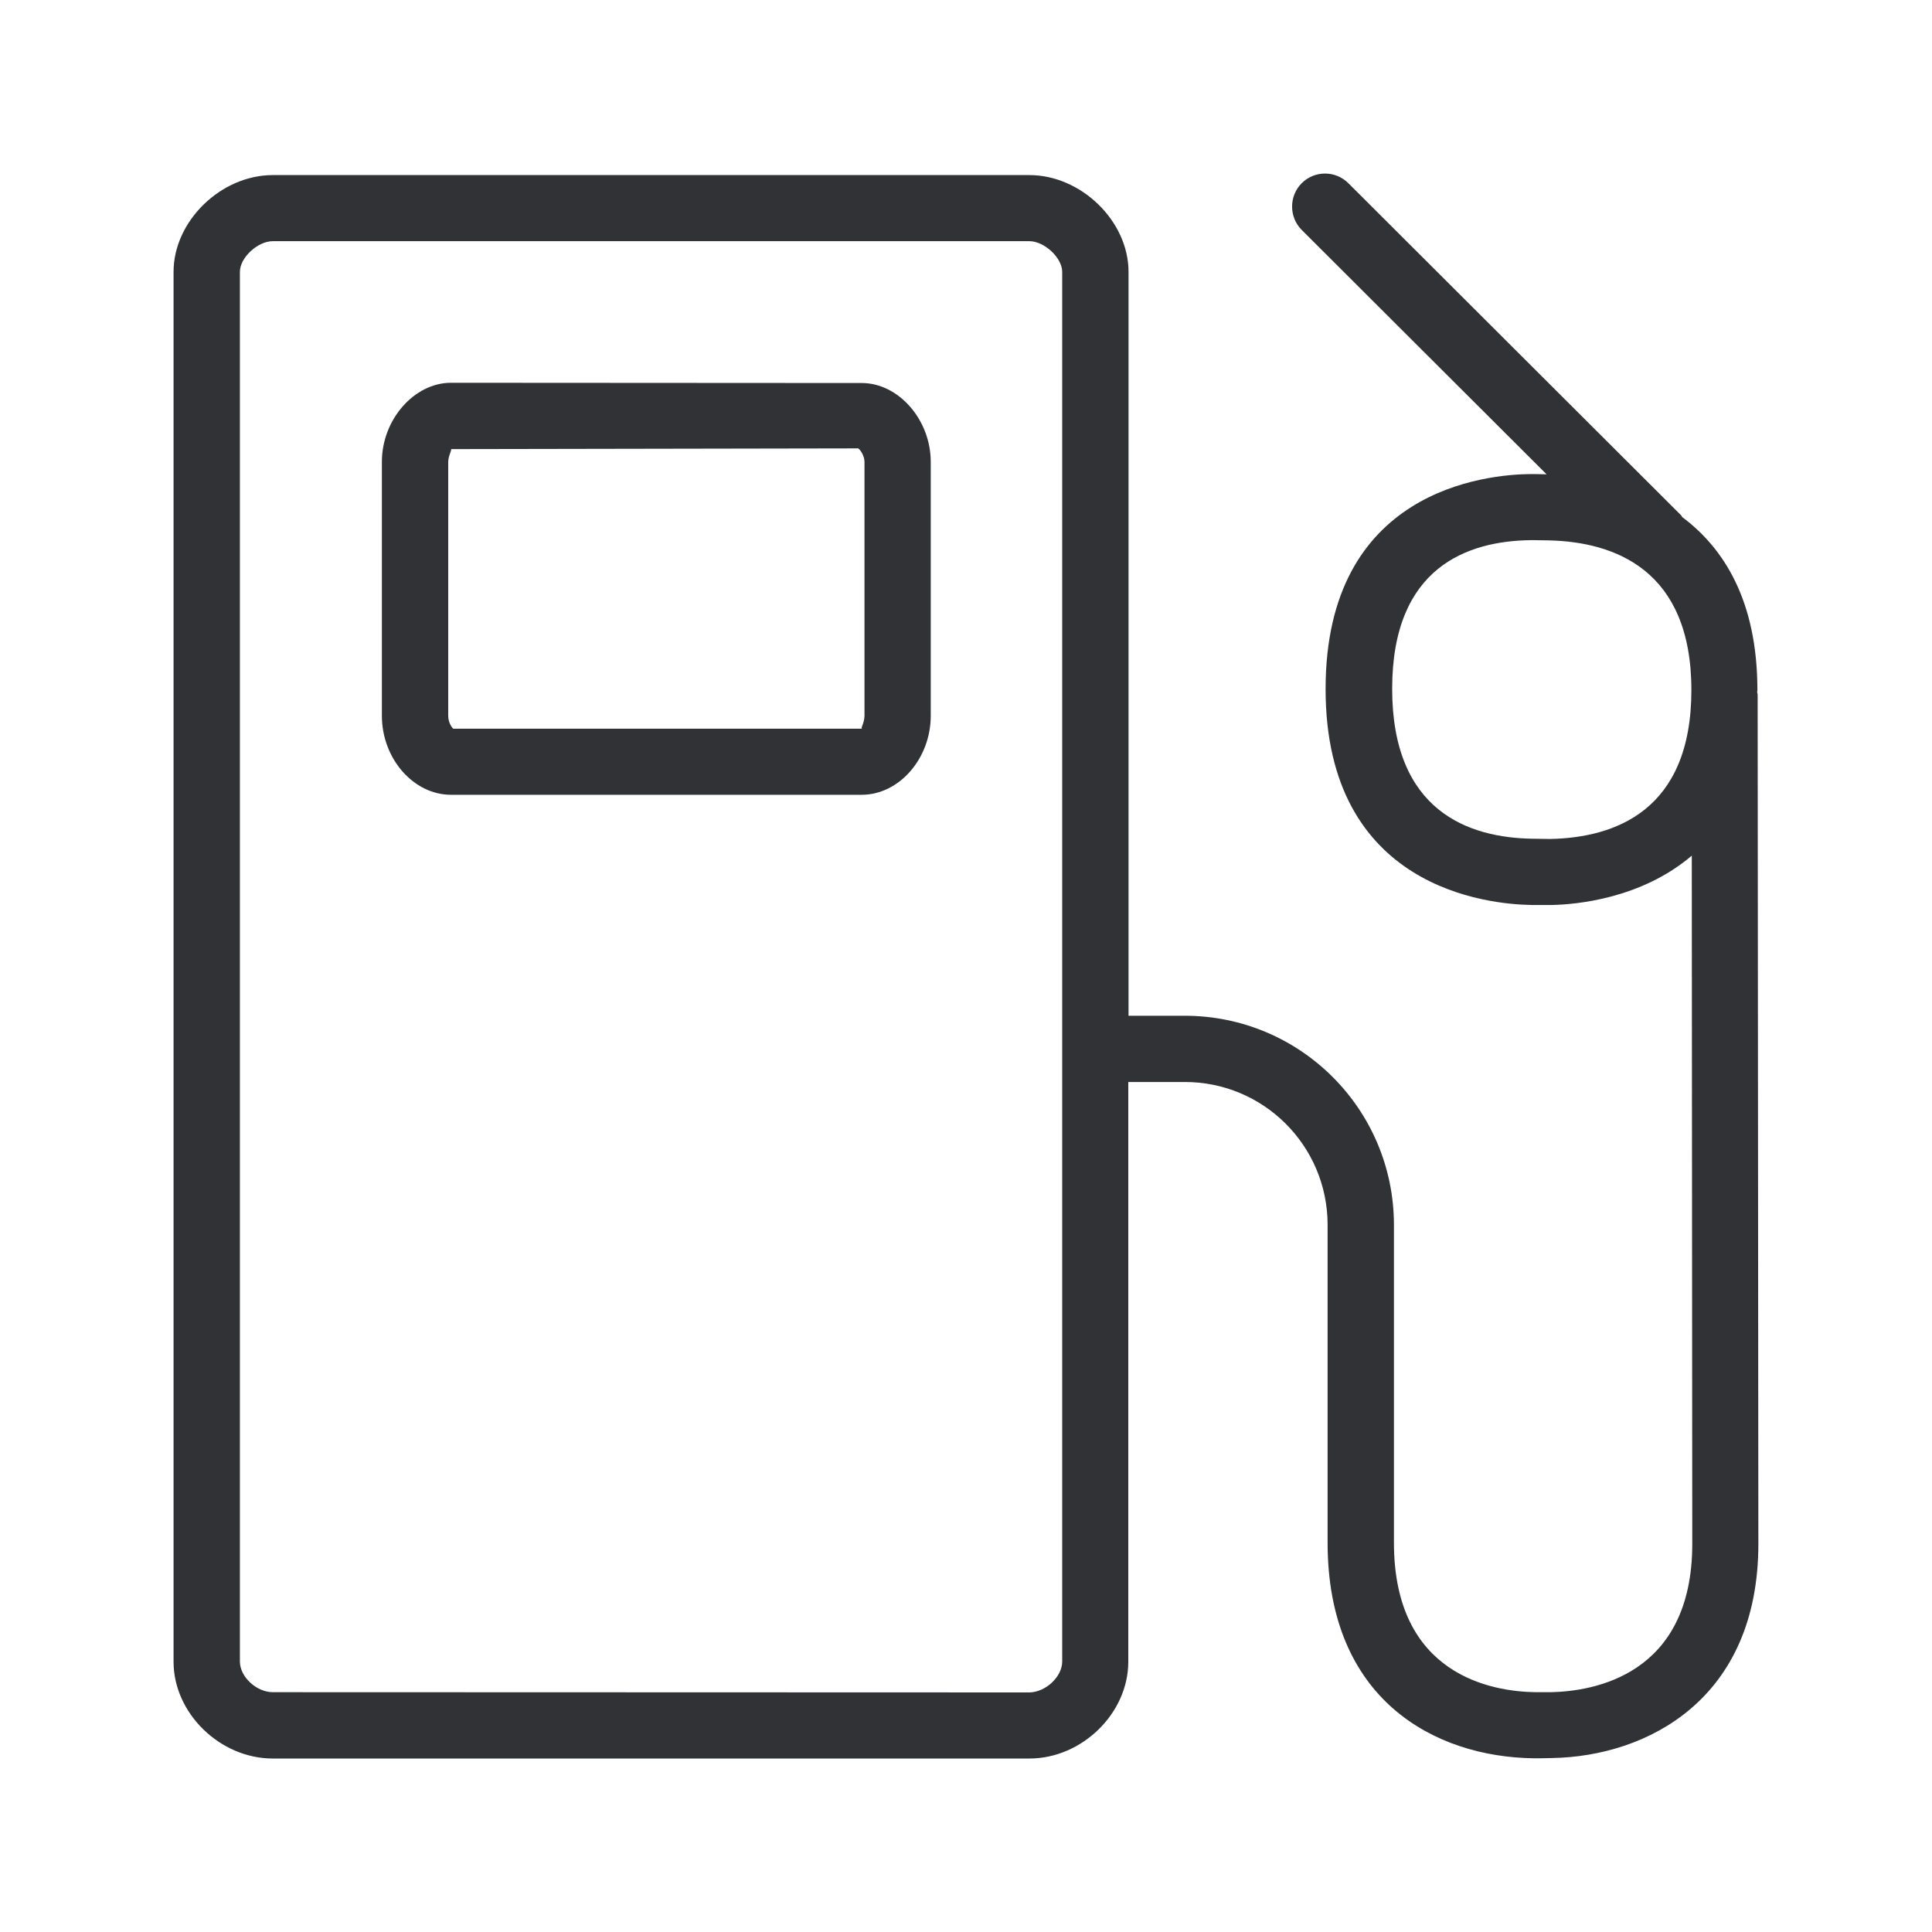 <svg width="24" height="24" viewBox="0 0 24 24" fill="none" xmlns="http://www.w3.org/2000/svg">
<path fill-rule="evenodd" clip-rule="evenodd" d="M21.843 19.178L21.834 8.632C21.834 8.622 21.832 8.615 21.83 8.606L21.828 8.601L21.831 8.573C21.831 7.455 21.408 6.805 20.898 6.424C20.895 6.421 20.892 6.416 20.89 6.411C20.886 6.405 20.883 6.398 20.876 6.394L16.75 2.276C16.59 2.116 16.33 2.116 16.17 2.276C16.011 2.436 16.011 2.696 16.17 2.856L19.212 5.892L19.055 5.889H19.008C18.467 5.895 16.467 6.08 16.467 8.559C16.467 11.041 18.49 11.234 19.027 11.242H19.274C19.571 11.237 20.386 11.167 21.016 10.629L21.022 19.178C21.022 20.811 19.795 21.01 19.265 21.021H19.072C18.543 21.013 17.316 20.817 17.316 19.164V15.212C17.313 13.777 16.151 12.618 14.716 12.618H14.019V3.377C14.019 2.747 13.431 2.175 12.787 2.175H3.389C2.744 2.175 2.156 2.747 2.156 3.377V20.643C2.156 21.282 2.733 21.845 3.389 21.845H12.787C13.442 21.845 14.016 21.282 14.016 20.643V13.441H14.714C15.694 13.438 16.49 14.231 16.492 15.212V19.164C16.492 21.111 17.817 21.825 19.05 21.842H19.137L19.279 21.839C20.462 21.819 21.843 21.108 21.843 19.178ZM13.195 20.64V3.377C13.195 3.203 12.974 2.996 12.787 2.996H3.389C3.201 2.996 2.98 3.2 2.98 3.377V20.64C2.98 20.831 3.187 21.021 3.389 21.021L12.787 21.024C12.988 21.021 13.195 20.831 13.195 20.64ZM19.26 10.422C20.058 10.405 21.011 10.074 21.011 8.573C21.011 7.072 20.05 6.733 19.246 6.713L19.058 6.71H19.019C18.232 6.719 17.294 7.043 17.294 8.556C17.294 10.077 18.243 10.408 19.041 10.419L19.26 10.422ZM10.739 8.892V5.738C10.739 5.663 10.688 5.587 10.661 5.57L5.602 5.579C5.609 5.582 5.603 5.599 5.594 5.624C5.583 5.654 5.568 5.695 5.568 5.738V8.892C5.568 8.971 5.607 9.03 5.63 9.052H10.708C10.699 9.048 10.705 9.032 10.714 9.008C10.724 8.98 10.739 8.939 10.739 8.892ZM11.562 5.738C11.562 5.214 11.162 4.758 10.705 4.758L5.602 4.755C5.145 4.755 4.744 5.214 4.744 5.735V8.892C4.744 9.424 5.137 9.873 5.602 9.873H10.705C11.17 9.873 11.562 9.422 11.562 8.892V5.738Z" fill="#313235"/>
</svg>
